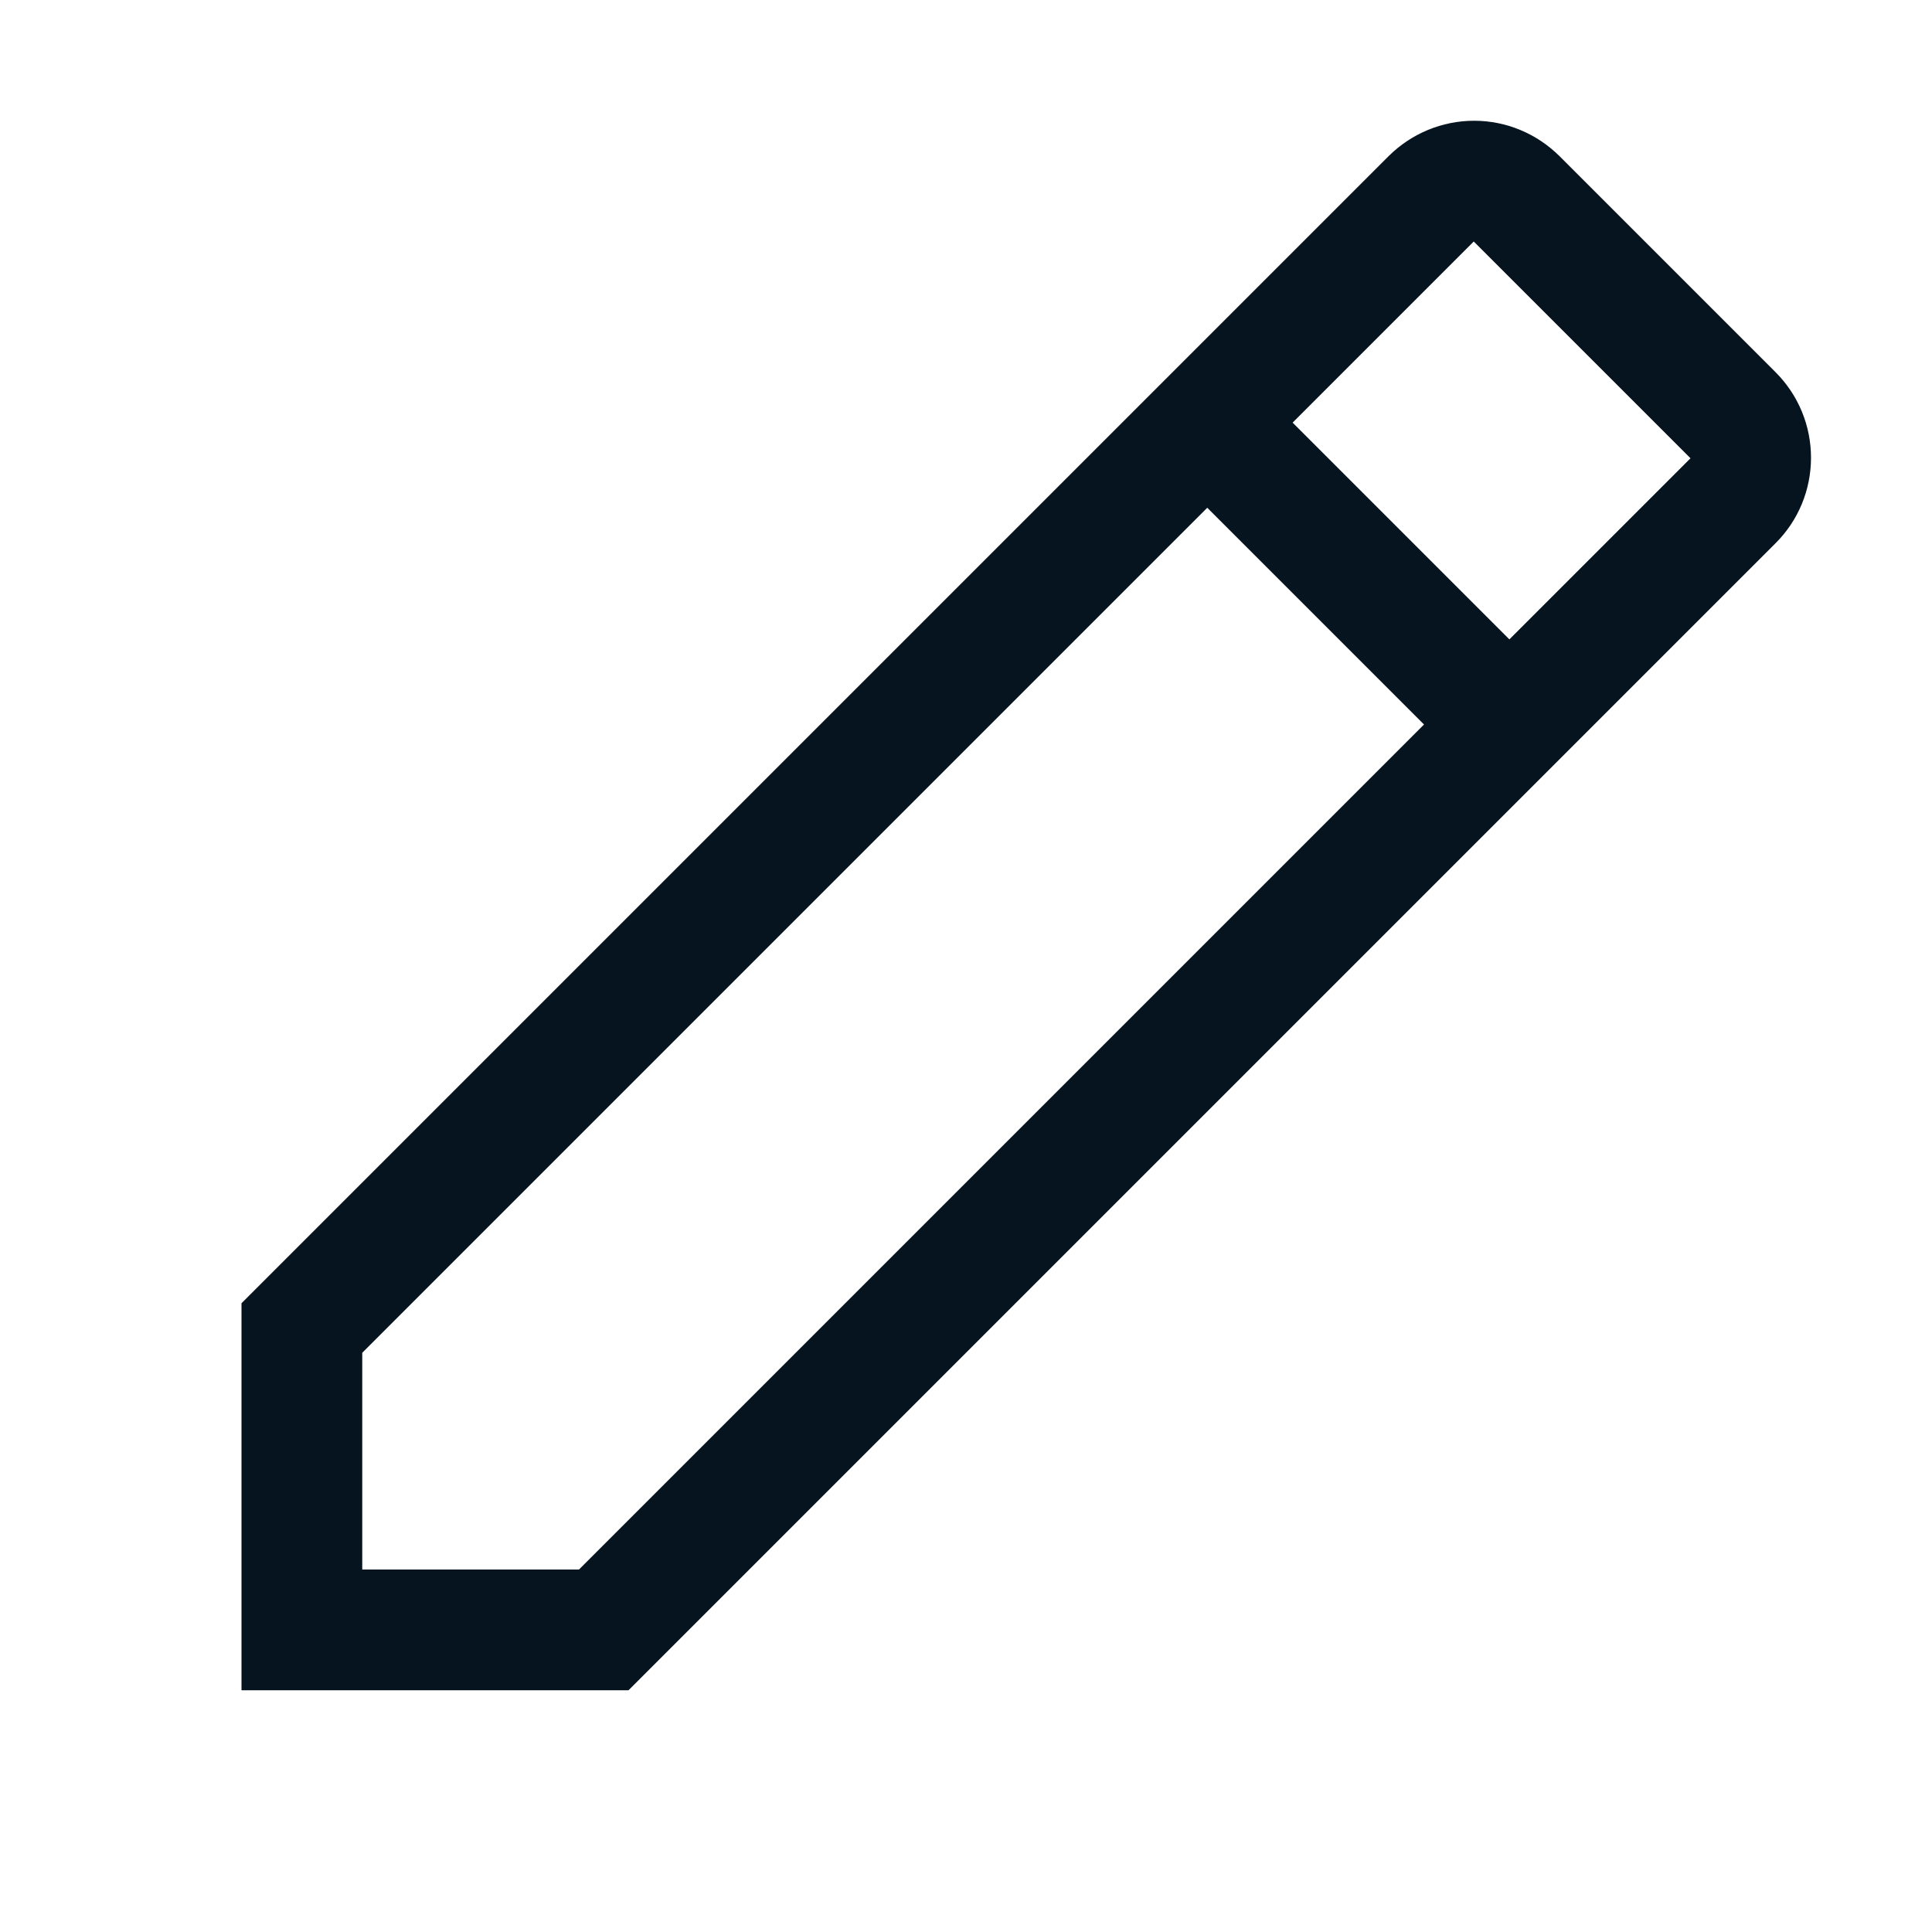 <svg width="16" height="16" viewBox="0 0 16 16" fill="none" xmlns="http://www.w3.org/2000/svg">
    <path fill-rule="evenodd" clip-rule="evenodd" d="M14.705 4.498C14.893 4.311 14.998 4.056 14.998 3.791C14.998 3.525 14.893 3.271 14.705 3.083L12.915 1.293C12.727 1.106 12.473 1 12.208 1C11.942 1 11.688 1.106 11.5 1.293L2 10.793V13.998H5.205L14.705 4.498ZM12.205 2L14 3.795L12.5 5.295L10.705 3.5L12.205 2ZM3 12.998V11.203L9.998 4.205L11.793 6L4.795 12.998H3Z" fill="#05141F"/>
</svg>

